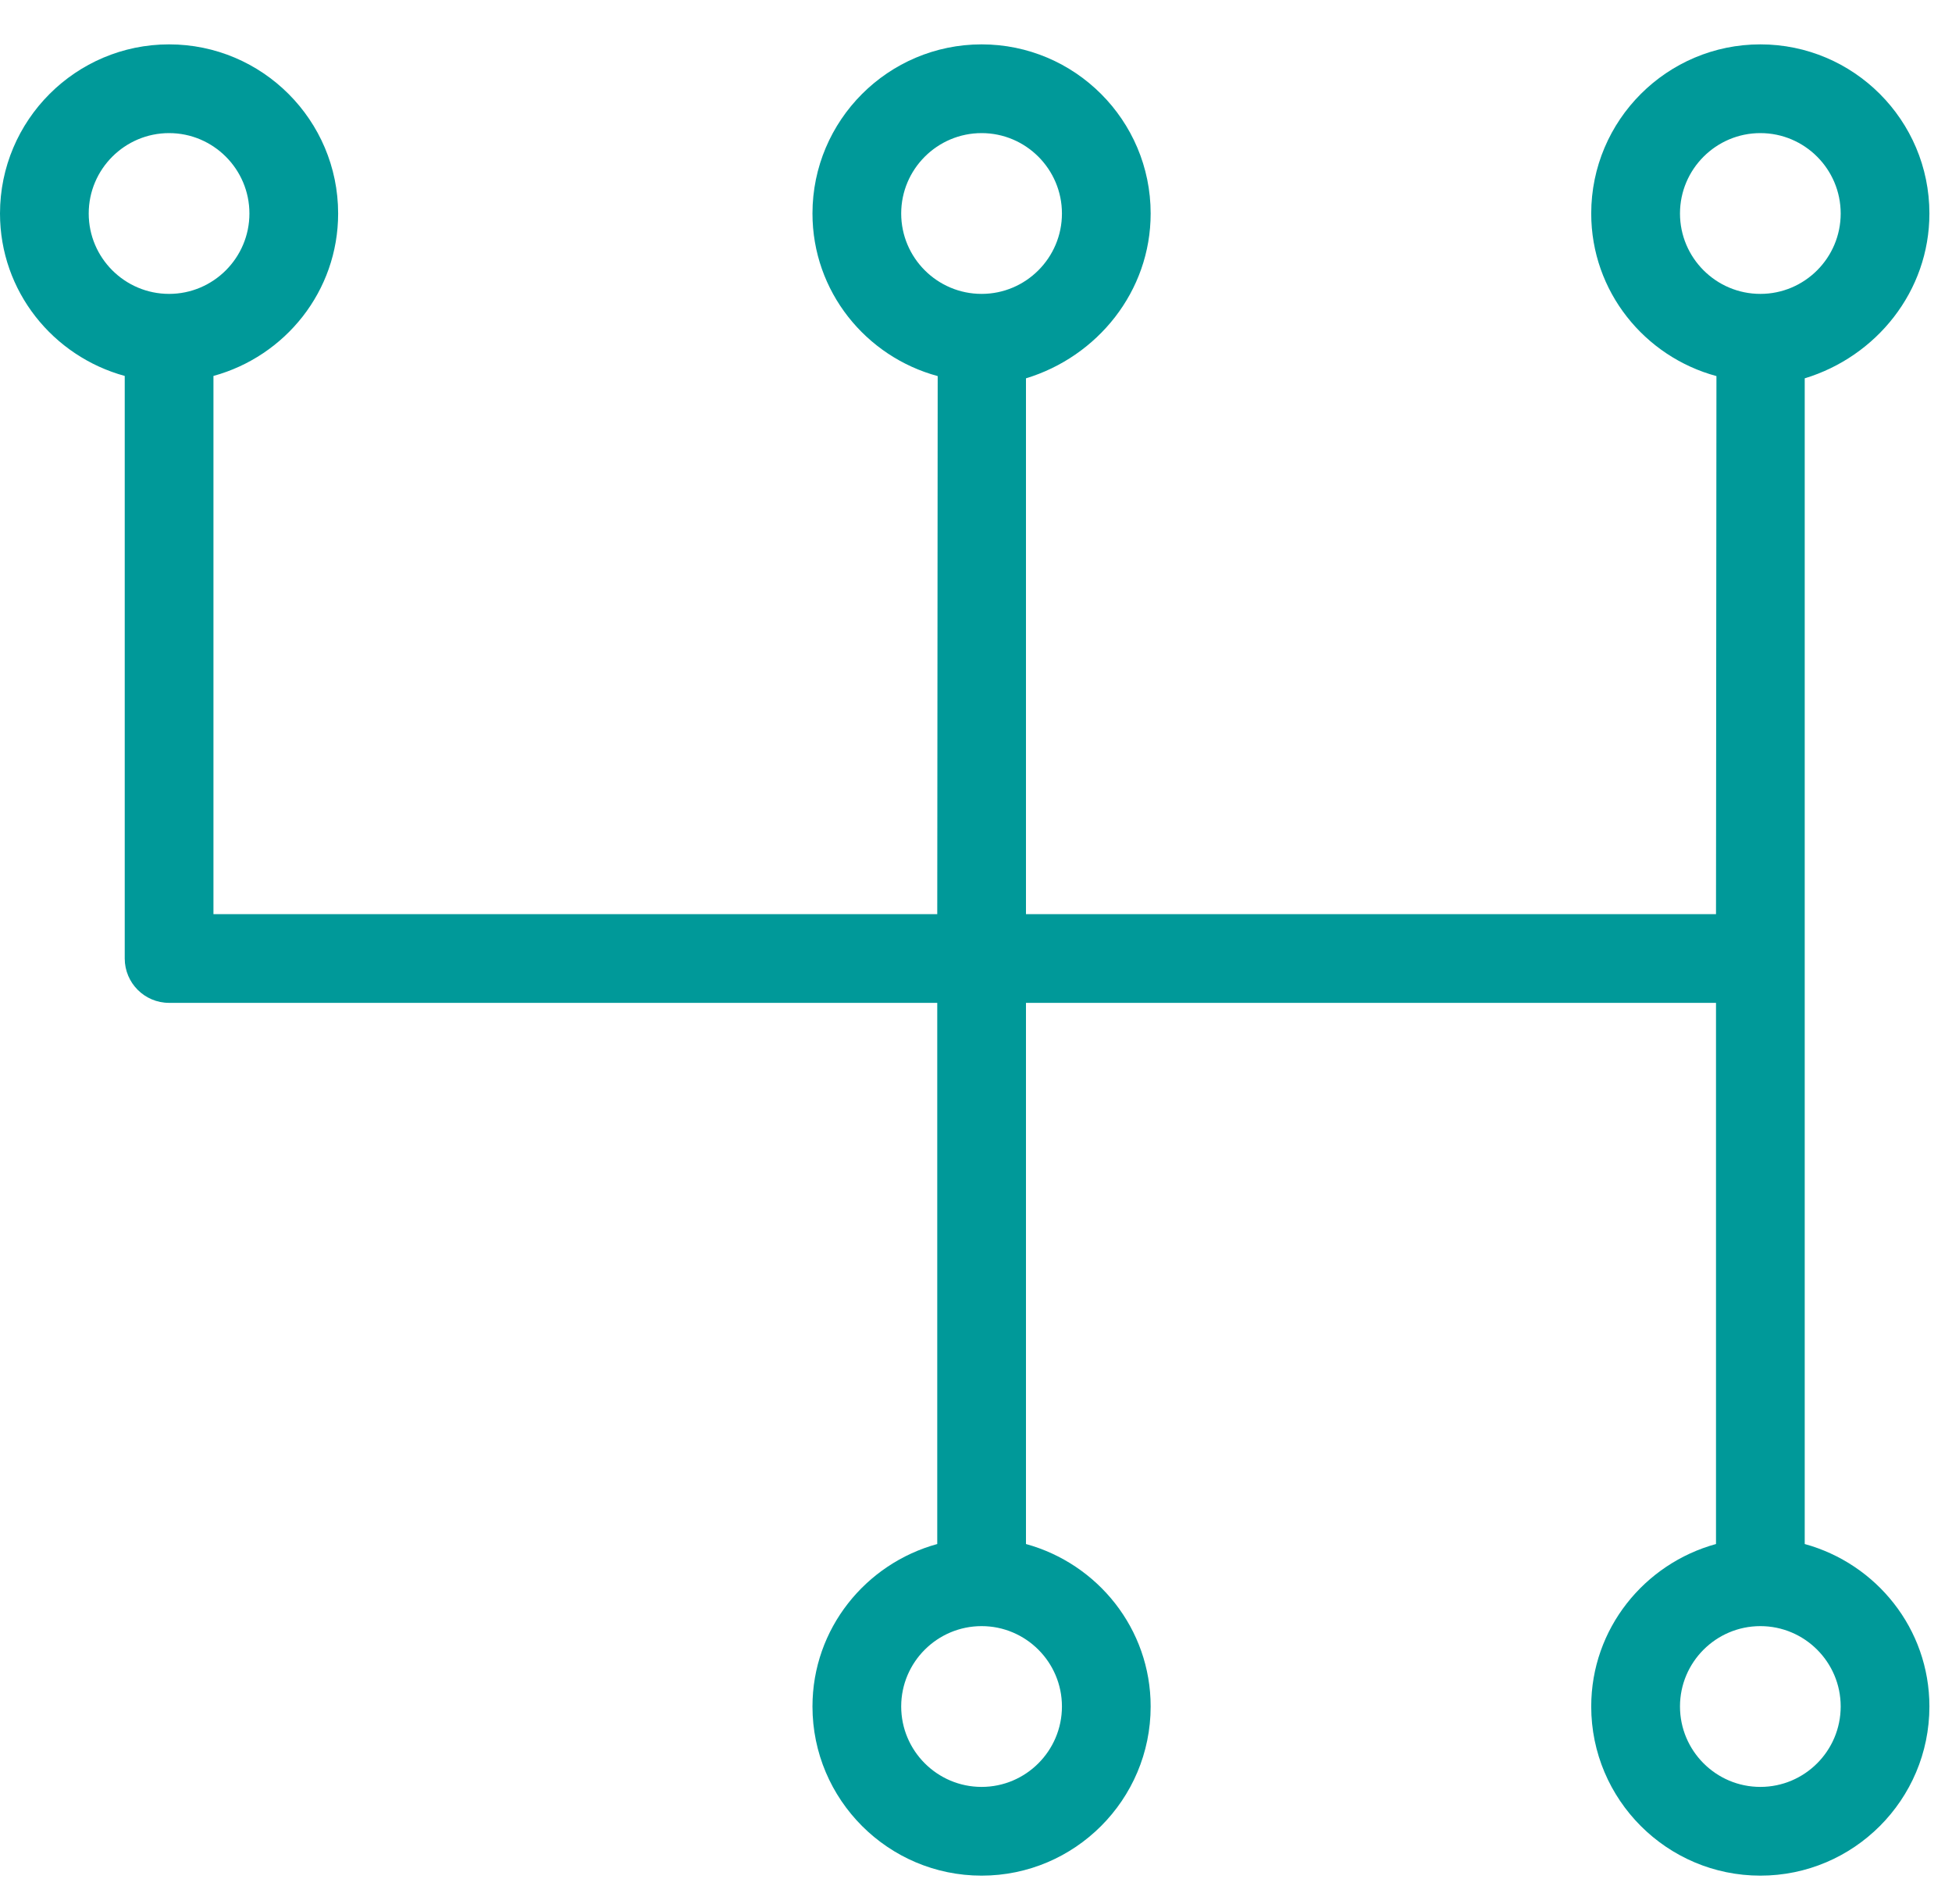 <?xml version="1.0" encoding="UTF-8"?>
<svg width="40px" height="39px" viewBox="0 0 40 39" version="1.1" xmlns="http://www.w3.org/2000/svg" xmlns:xlink="http://www.w3.org/1999/xlink">
    <!-- Generator: Sketch 46.2 (44496) - http://www.bohemiancoding.com/sketch -->
    <title>ic_transmission</title>
    <desc>Created with Sketch.</desc>
    <defs></defs>
    <g id="Page-1" stroke="none" stroke-width="1" fill="none" fill-rule="evenodd">
        <g id="Detail-Page-with-Sold-Mark" transform="translate(-536, -2610)" fill="#009999">
            <g id="ic_transmission" transform="translate(536, 2610)">
                <path d="M34.426,34.961 C34.426,34.053 35.165,33.315 36.073,33.315 C36.981,33.315 37.719,34.053 37.719,34.961 C37.719,35.87 36.981,36.609 36.073,36.609 C35.165,36.609 34.426,35.87 34.426,34.961 Z M36.073,2.727 C36.981,2.727 37.719,3.466 37.719,4.374 C37.719,5.282 36.981,6.021 36.073,6.021 C35.165,6.021 34.426,5.282 34.426,4.374 C34.426,3.466 35.165,2.727 36.073,2.727 Z M20.115,36.609 C19.207,36.609 18.467,35.87 18.467,34.961 C18.467,34.053 19.207,33.315 20.115,33.315 C21.022,33.315 21.761,34.053 21.761,34.961 C21.761,35.87 21.022,36.609 20.115,36.609 Z M3.465,2.727 C4.372,2.727 5.111,3.466 5.111,4.374 C5.111,5.282 4.372,6.021 3.465,6.021 C2.557,6.021 1.818,5.282 1.818,4.374 C1.818,3.466 2.557,2.727 3.465,2.727 Z M20.115,2.727 C21.022,2.727 21.761,3.466 21.761,4.374 C21.761,5.282 21.022,6.021 20.115,6.021 C19.207,6.021 18.467,5.282 18.467,4.374 C18.467,3.466 19.207,2.727 20.115,2.727 Z M36.982,7.751 C38.446,7.307 39.537,5.971 39.537,4.374 C39.537,2.463 37.984,0.909 36.073,0.909 C34.162,0.909 32.607,2.463 32.607,4.374 C32.607,5.971 33.7,7.307 35.173,7.705 C35.172,7.722 35.164,18.728 35.164,18.728 L21.024,18.728 L21.024,7.751 C22.487,7.307 23.579,5.971 23.579,4.374 C23.579,2.463 22.025,0.909 20.115,0.909 C18.204,0.909 16.649,2.463 16.649,4.374 C16.649,5.971 17.742,7.307 19.215,7.705 C19.214,7.722 19.206,18.728 19.206,18.728 L4.374,18.728 L4.374,7.702 C5.842,7.3 6.929,5.968 6.929,4.374 C6.929,2.463 5.375,0.909 3.465,0.909 C1.554,0.909 0,2.463 0,4.374 C0,5.968 1.087,7.3 2.556,7.702 L2.556,19.637 C2.556,20.139 2.963,20.546 3.465,20.546 L19.206,20.546 L19.206,31.633 C17.737,32.036 16.649,33.369 16.649,34.961 C16.649,36.872 18.204,38.427 20.115,38.427 C22.025,38.427 23.579,36.872 23.579,34.961 C23.579,33.369 22.492,32.036 21.024,31.633 L21.024,20.546 L35.164,20.546 L35.164,31.633 C33.696,32.036 32.607,33.369 32.607,34.961 C32.607,36.872 34.162,38.427 36.073,38.427 C37.984,38.427 39.537,36.872 39.537,34.961 C39.537,33.369 38.45,32.036 36.982,31.633 L36.982,7.751 Z" id="Fill-1"></path>
            </g>
        </g>
    </g>
</svg>